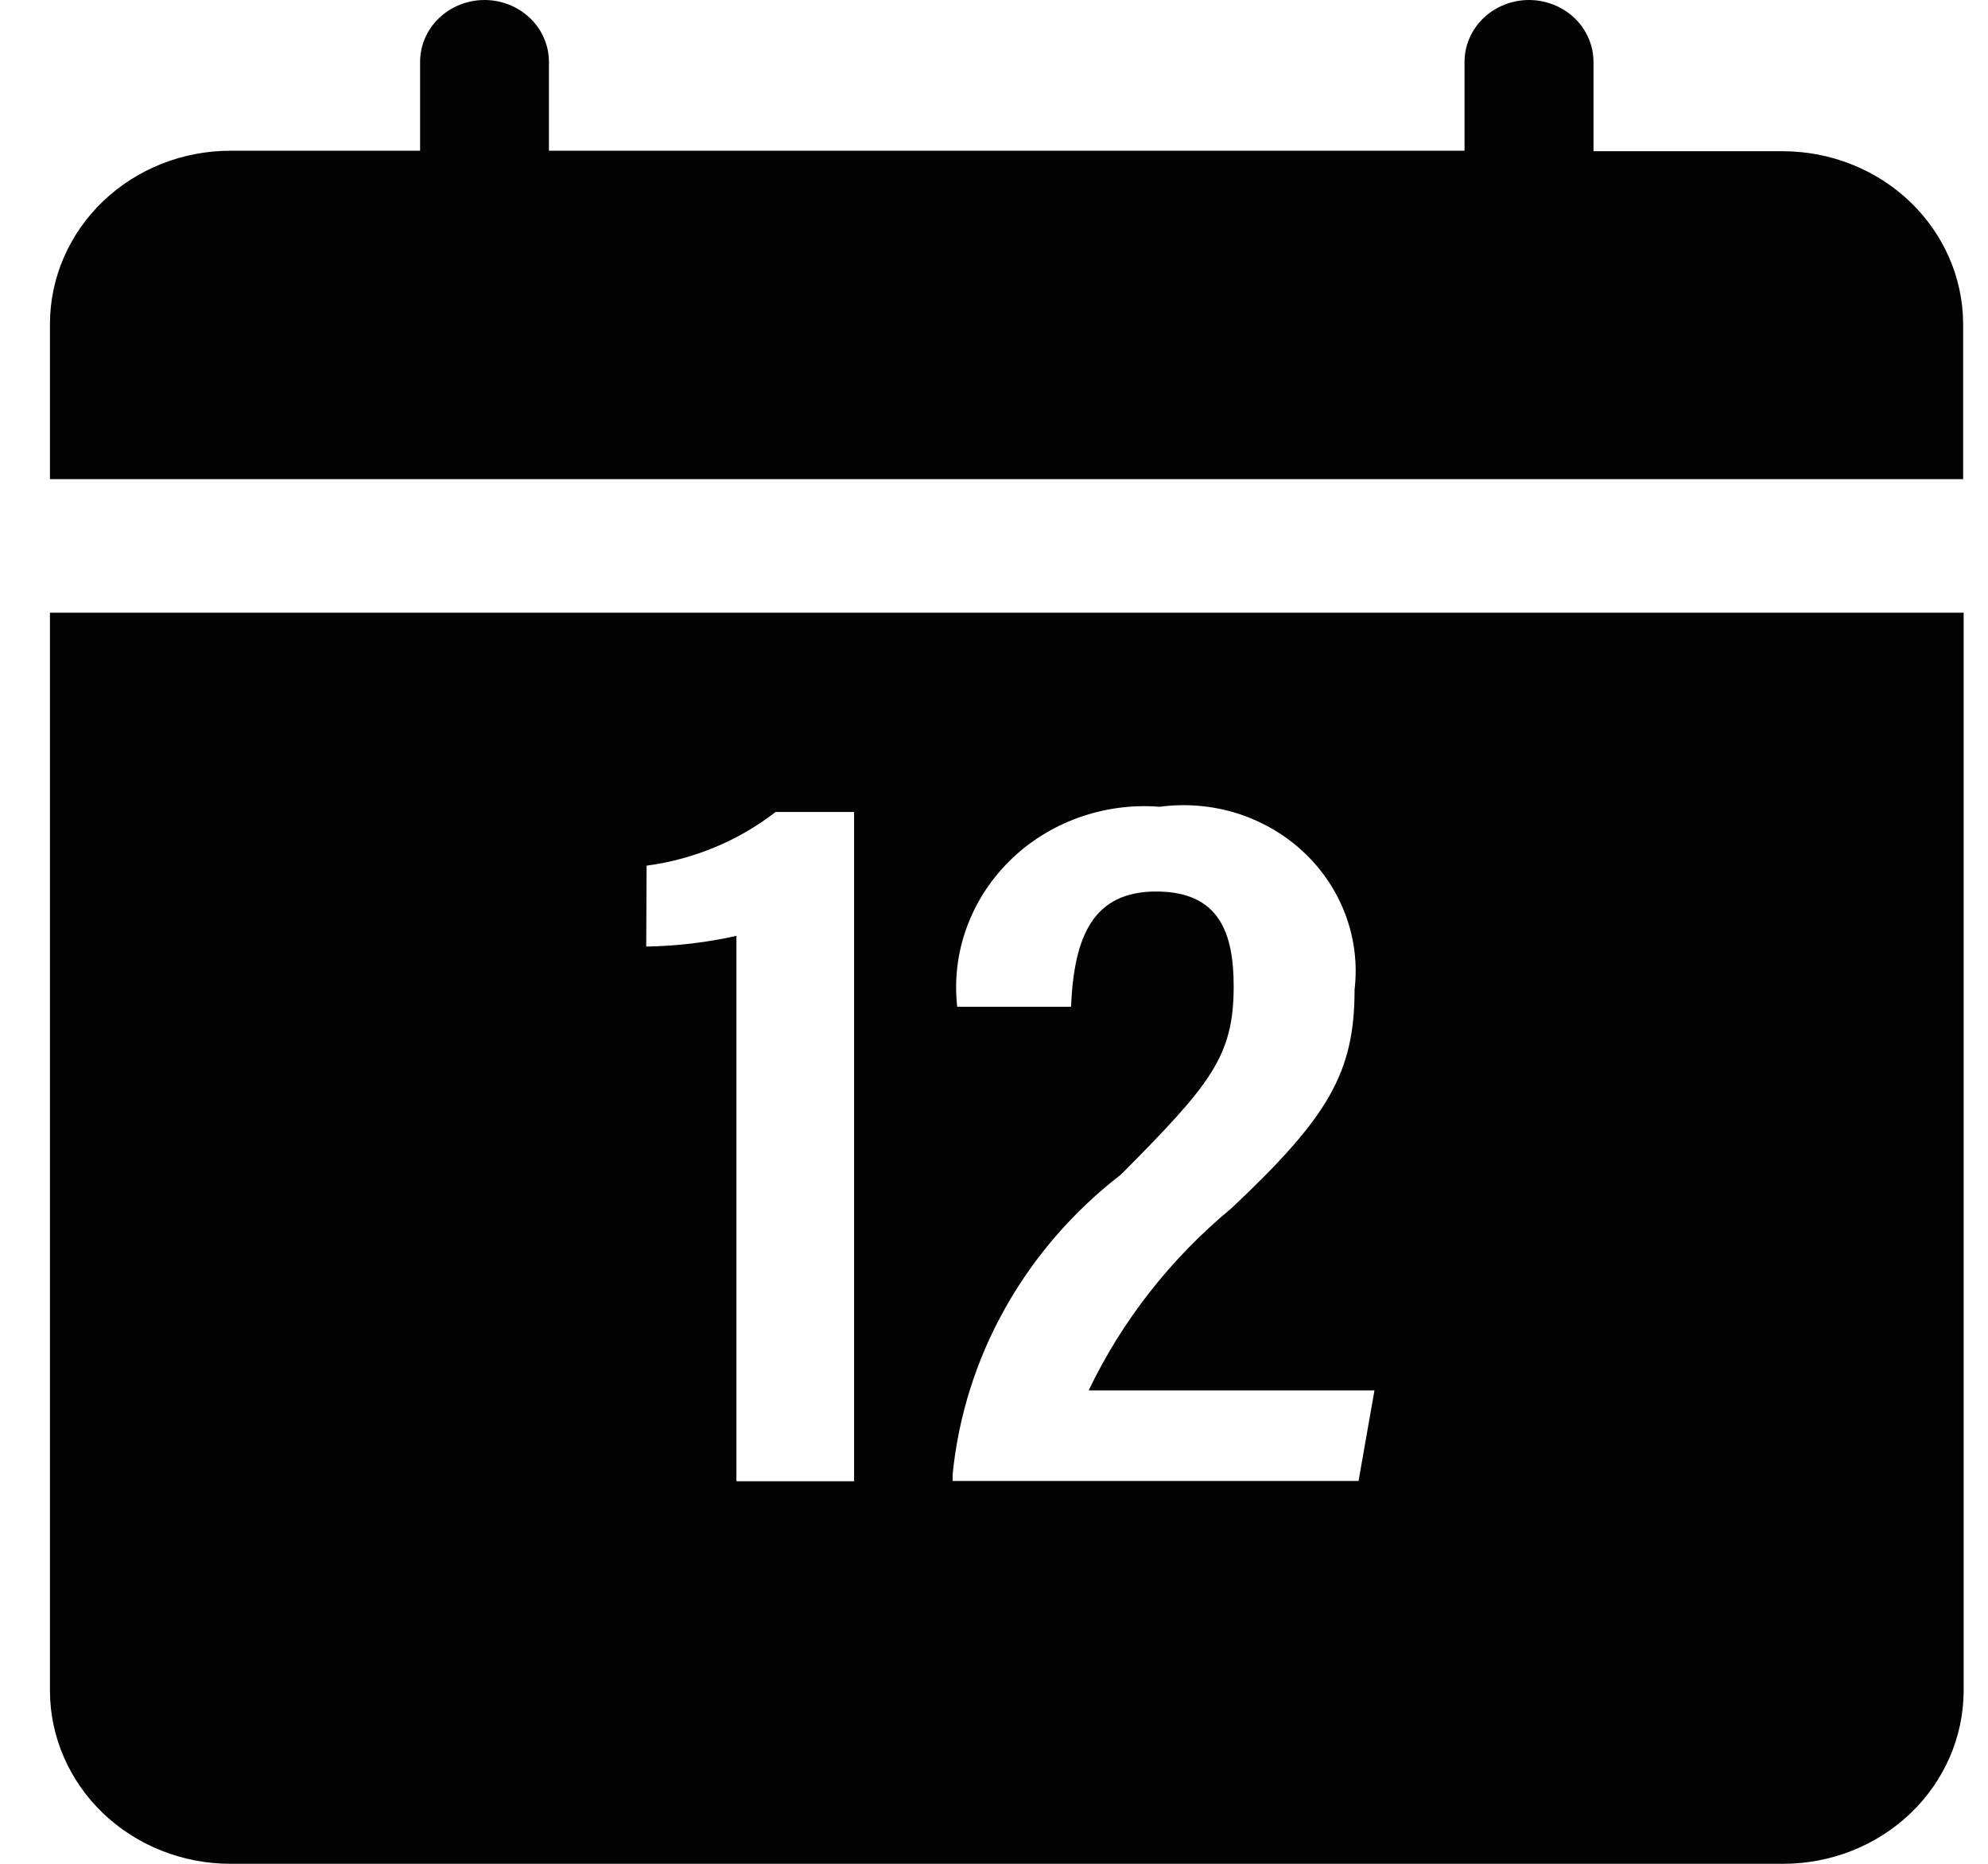 <svg width="16" height="15" viewBox="0 0 16 15" fill="none" xmlns="http://www.w3.org/2000/svg">
<path d="M14.351 1.217H12.825V0.499C12.825 0.366 12.77 0.24 12.673 0.146C12.575 0.053 12.443 0 12.306 0C12.168 0 12.036 0.053 11.939 0.146C11.841 0.24 11.787 0.366 11.787 0.499V1.213H4.418V0.499C4.418 0.366 4.364 0.24 4.266 0.146C4.169 0.053 4.037 0 3.9 0C3.762 0 3.63 0.053 3.533 0.146C3.435 0.24 3.381 0.366 3.381 0.499V1.213H1.855C1.471 1.213 1.102 1.359 0.829 1.62C0.557 1.881 0.403 2.235 0.402 2.604V3.856H15.8V2.604C15.798 2.236 15.644 1.884 15.373 1.624C15.101 1.364 14.734 1.218 14.351 1.217Z" fill="#030303"/>
<path d="M0.402 13.609C0.403 13.978 0.557 14.332 0.829 14.593C1.102 14.854 1.471 15 1.855 15H14.351C14.736 15 15.104 14.854 15.377 14.593C15.649 14.332 15.803 13.978 15.804 13.609V4.931H0.402V13.609ZM7.667 11.868C7.713 11.399 7.857 10.943 8.09 10.528C8.323 10.113 8.64 9.747 9.023 9.452C9.741 8.728 9.929 8.504 9.929 7.939C9.929 7.51 9.814 7.175 9.306 7.175C8.799 7.175 8.644 7.532 8.62 8.103H7.704C7.68 7.889 7.705 7.674 7.778 7.471C7.851 7.268 7.969 7.083 8.125 6.929C8.28 6.775 8.469 6.657 8.678 6.581C8.887 6.506 9.111 6.475 9.333 6.493C9.543 6.465 9.756 6.483 9.957 6.546C10.158 6.61 10.341 6.716 10.492 6.858C10.644 7 10.759 7.174 10.83 7.365C10.901 7.557 10.926 7.761 10.902 7.963C10.902 8.632 10.694 8.987 9.91 9.725C9.423 10.128 9.031 10.628 8.762 11.19H11.062L10.934 11.919H7.667V11.868ZM5.204 6.967C5.584 6.916 5.943 6.767 6.242 6.535H6.874V11.921H5.927V7.532C5.689 7.585 5.446 7.614 5.201 7.618L5.204 6.967Z" fill="#030303"/>
</svg>
